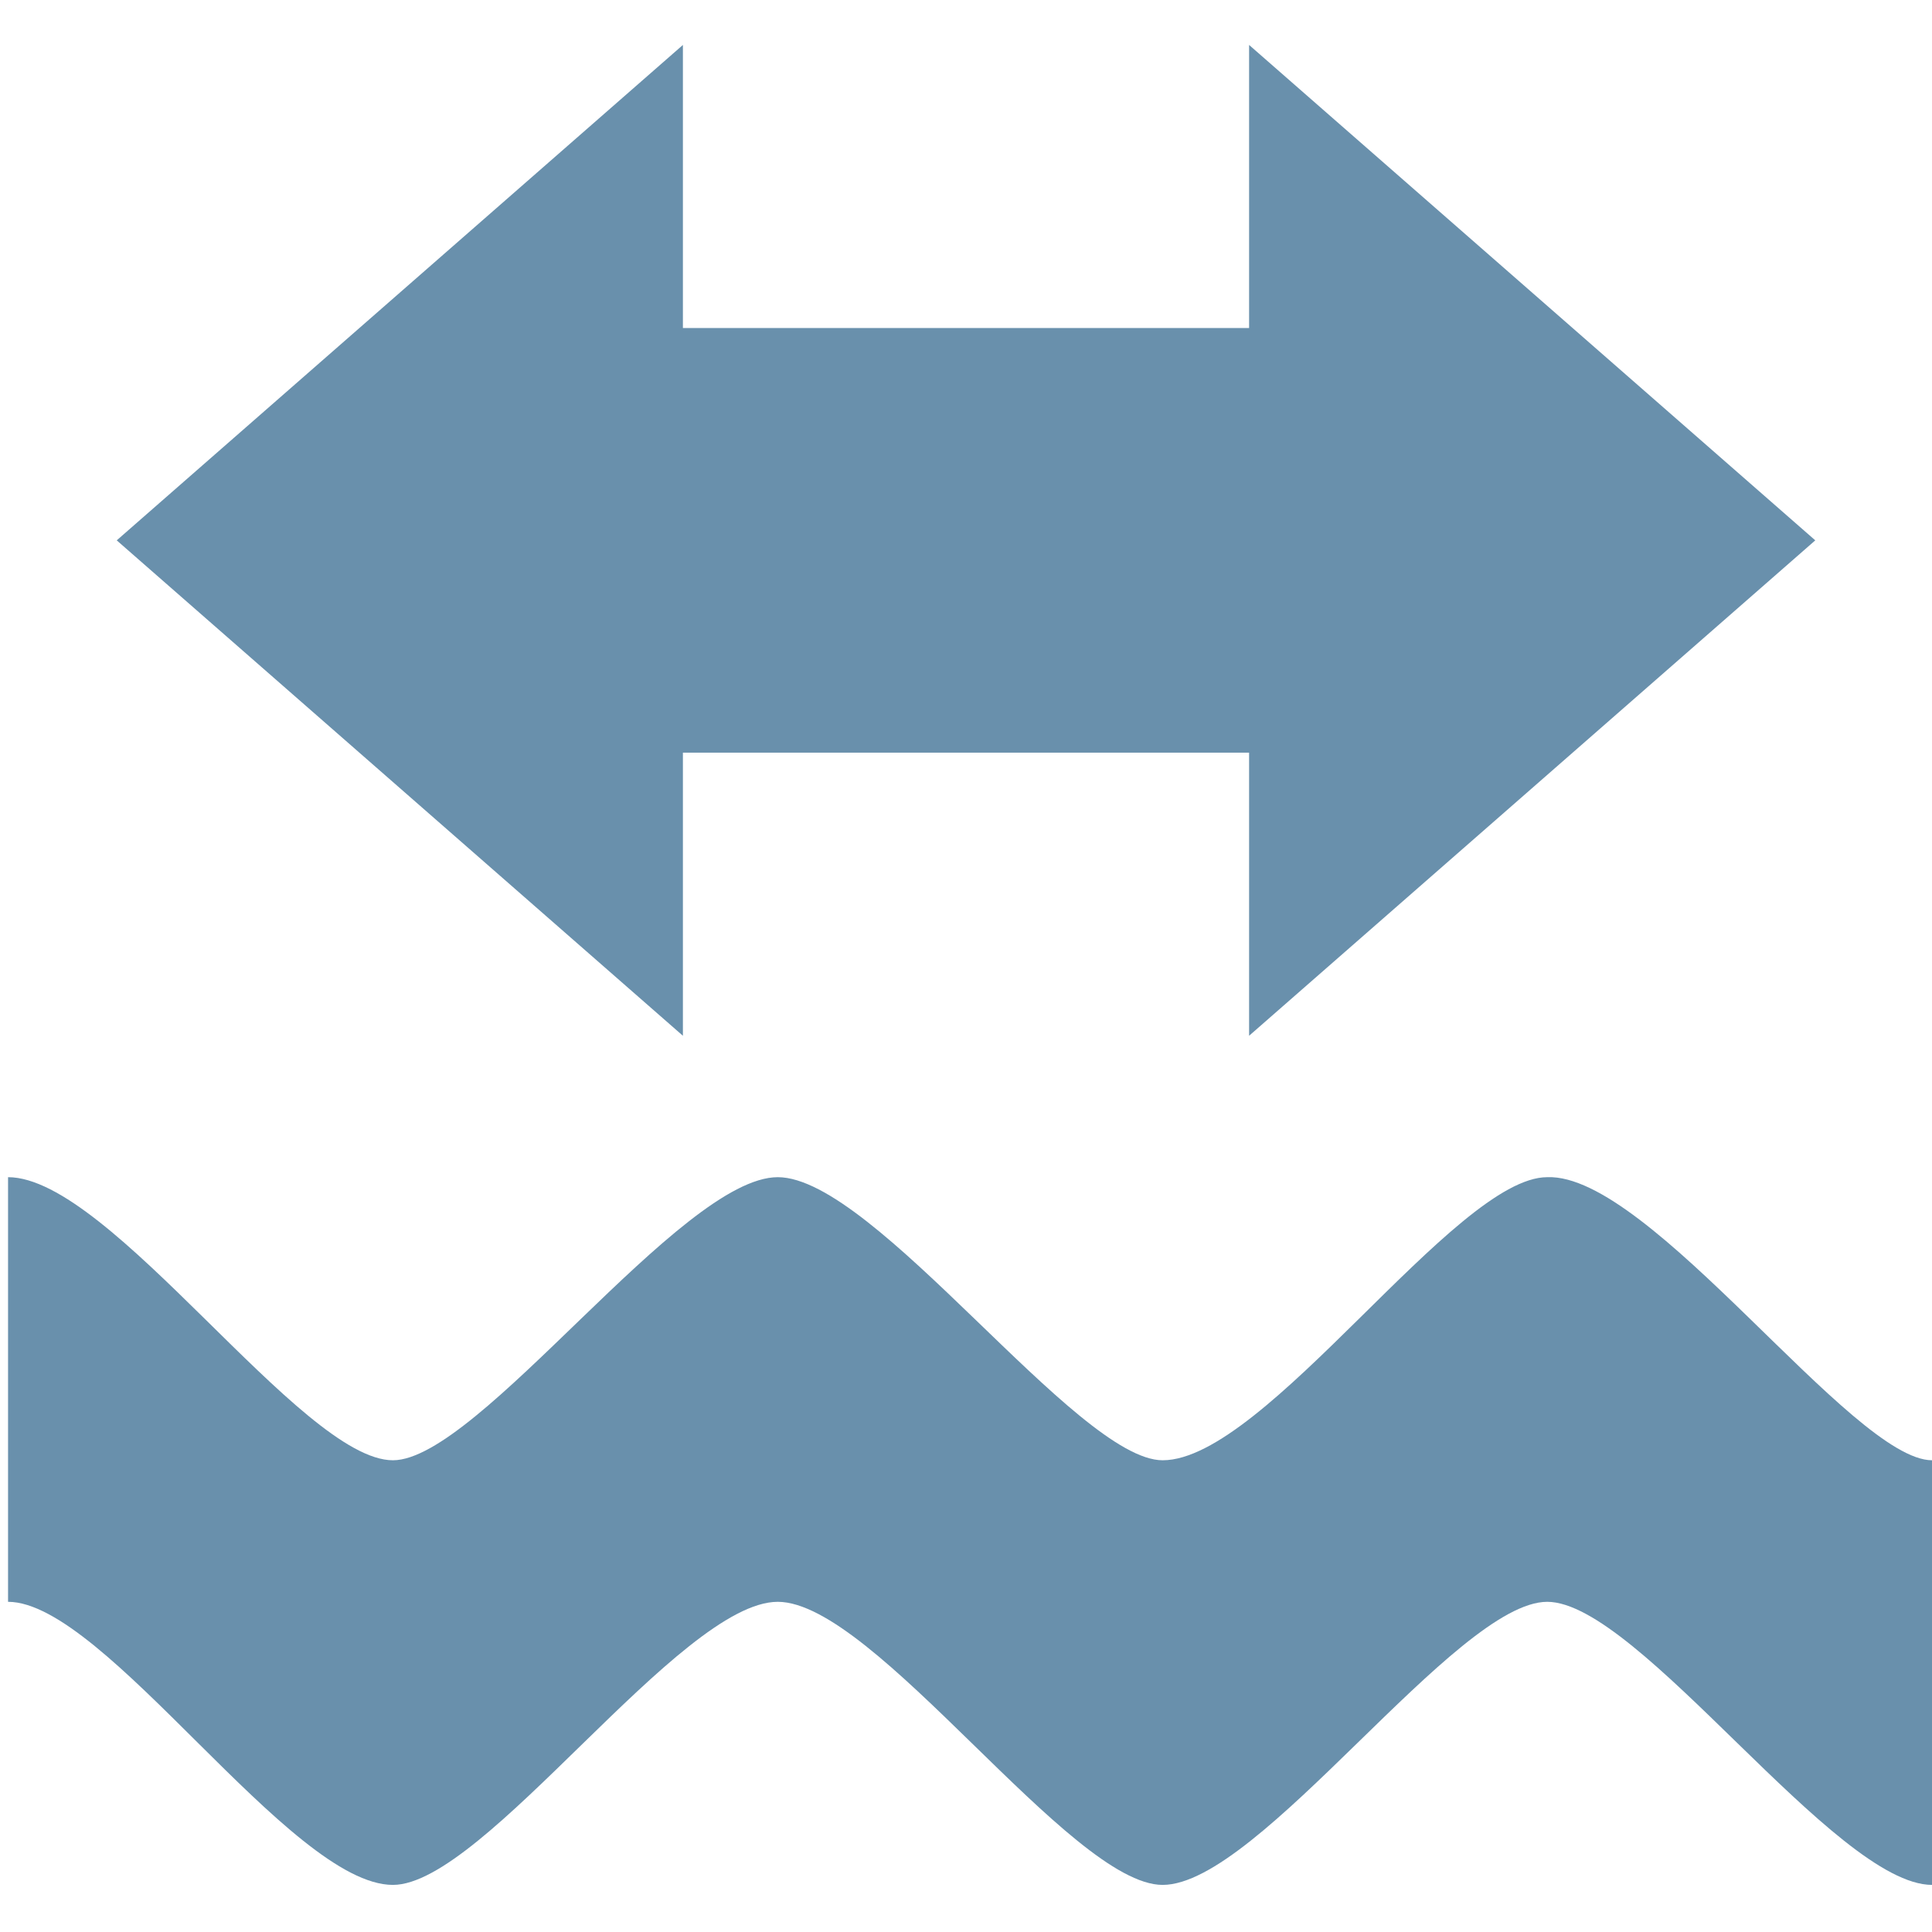 <?xml version="1.0" standalone="no"?>
<!DOCTYPE svg PUBLIC "-//W3C//DTD SVG 20010904//EN" "http://www.w3.org/TR/2001/REC-SVG-20010904/DTD/svg10.dtd">
<!-- Created using Krita: https://krita.org -->
<svg xmlns="http://www.w3.org/2000/svg" 
    xmlns:xlink="http://www.w3.org/1999/xlink"
    xmlns:krita="http://krita.org/namespaces/svg/krita"
    xmlns:sodipodi="http://sodipodi.sourceforge.net/DTD/sodipodi-0.dtd"
    width="14.4pt"
    height="14.4pt"
    viewBox="0 0 14.4 14.4">
<defs/>
<path id="shape0" transform="matrix(1.055 0 0 1.055 0.87 0.335)" fill="#6990ac" stroke-opacity="0" stroke="#000000" stroke-width="0" stroke-linecap="square" stroke-linejoin="bevel" d="M4 0L0 3.5L4 7L4 5L8 5L8 7L12 3.5L8 0L8 2L4 2Z" sodipodi:nodetypes="ccccccccccc"/><path id="shape1" transform="matrix(1.055 0 0 1.055 0.06 8.774)" fill="#6990ac" stroke-opacity="0" stroke="#000000" stroke-width="0" stroke-linecap="square" stroke-linejoin="bevel" d="M0 0C0.726 0 2.072 2 2.719 2C3.325 2 4.752 0 5.438 0C6.123 0 7.552 2 8.157 2C8.884 2 10.224 0 10.874 0C11.601 -0.029 13.029 2 13.593 2L13.593 5C12.909 5 11.52 3 10.874 3C10.23 3 8.841 5 8.157 5C7.506 5 6.123 3 5.438 3C4.748 3 3.366 5 2.719 5C1.994 5 0.686 3 0 3Z" sodipodi:nodetypes="ccccccccccccc"/>
</svg>
